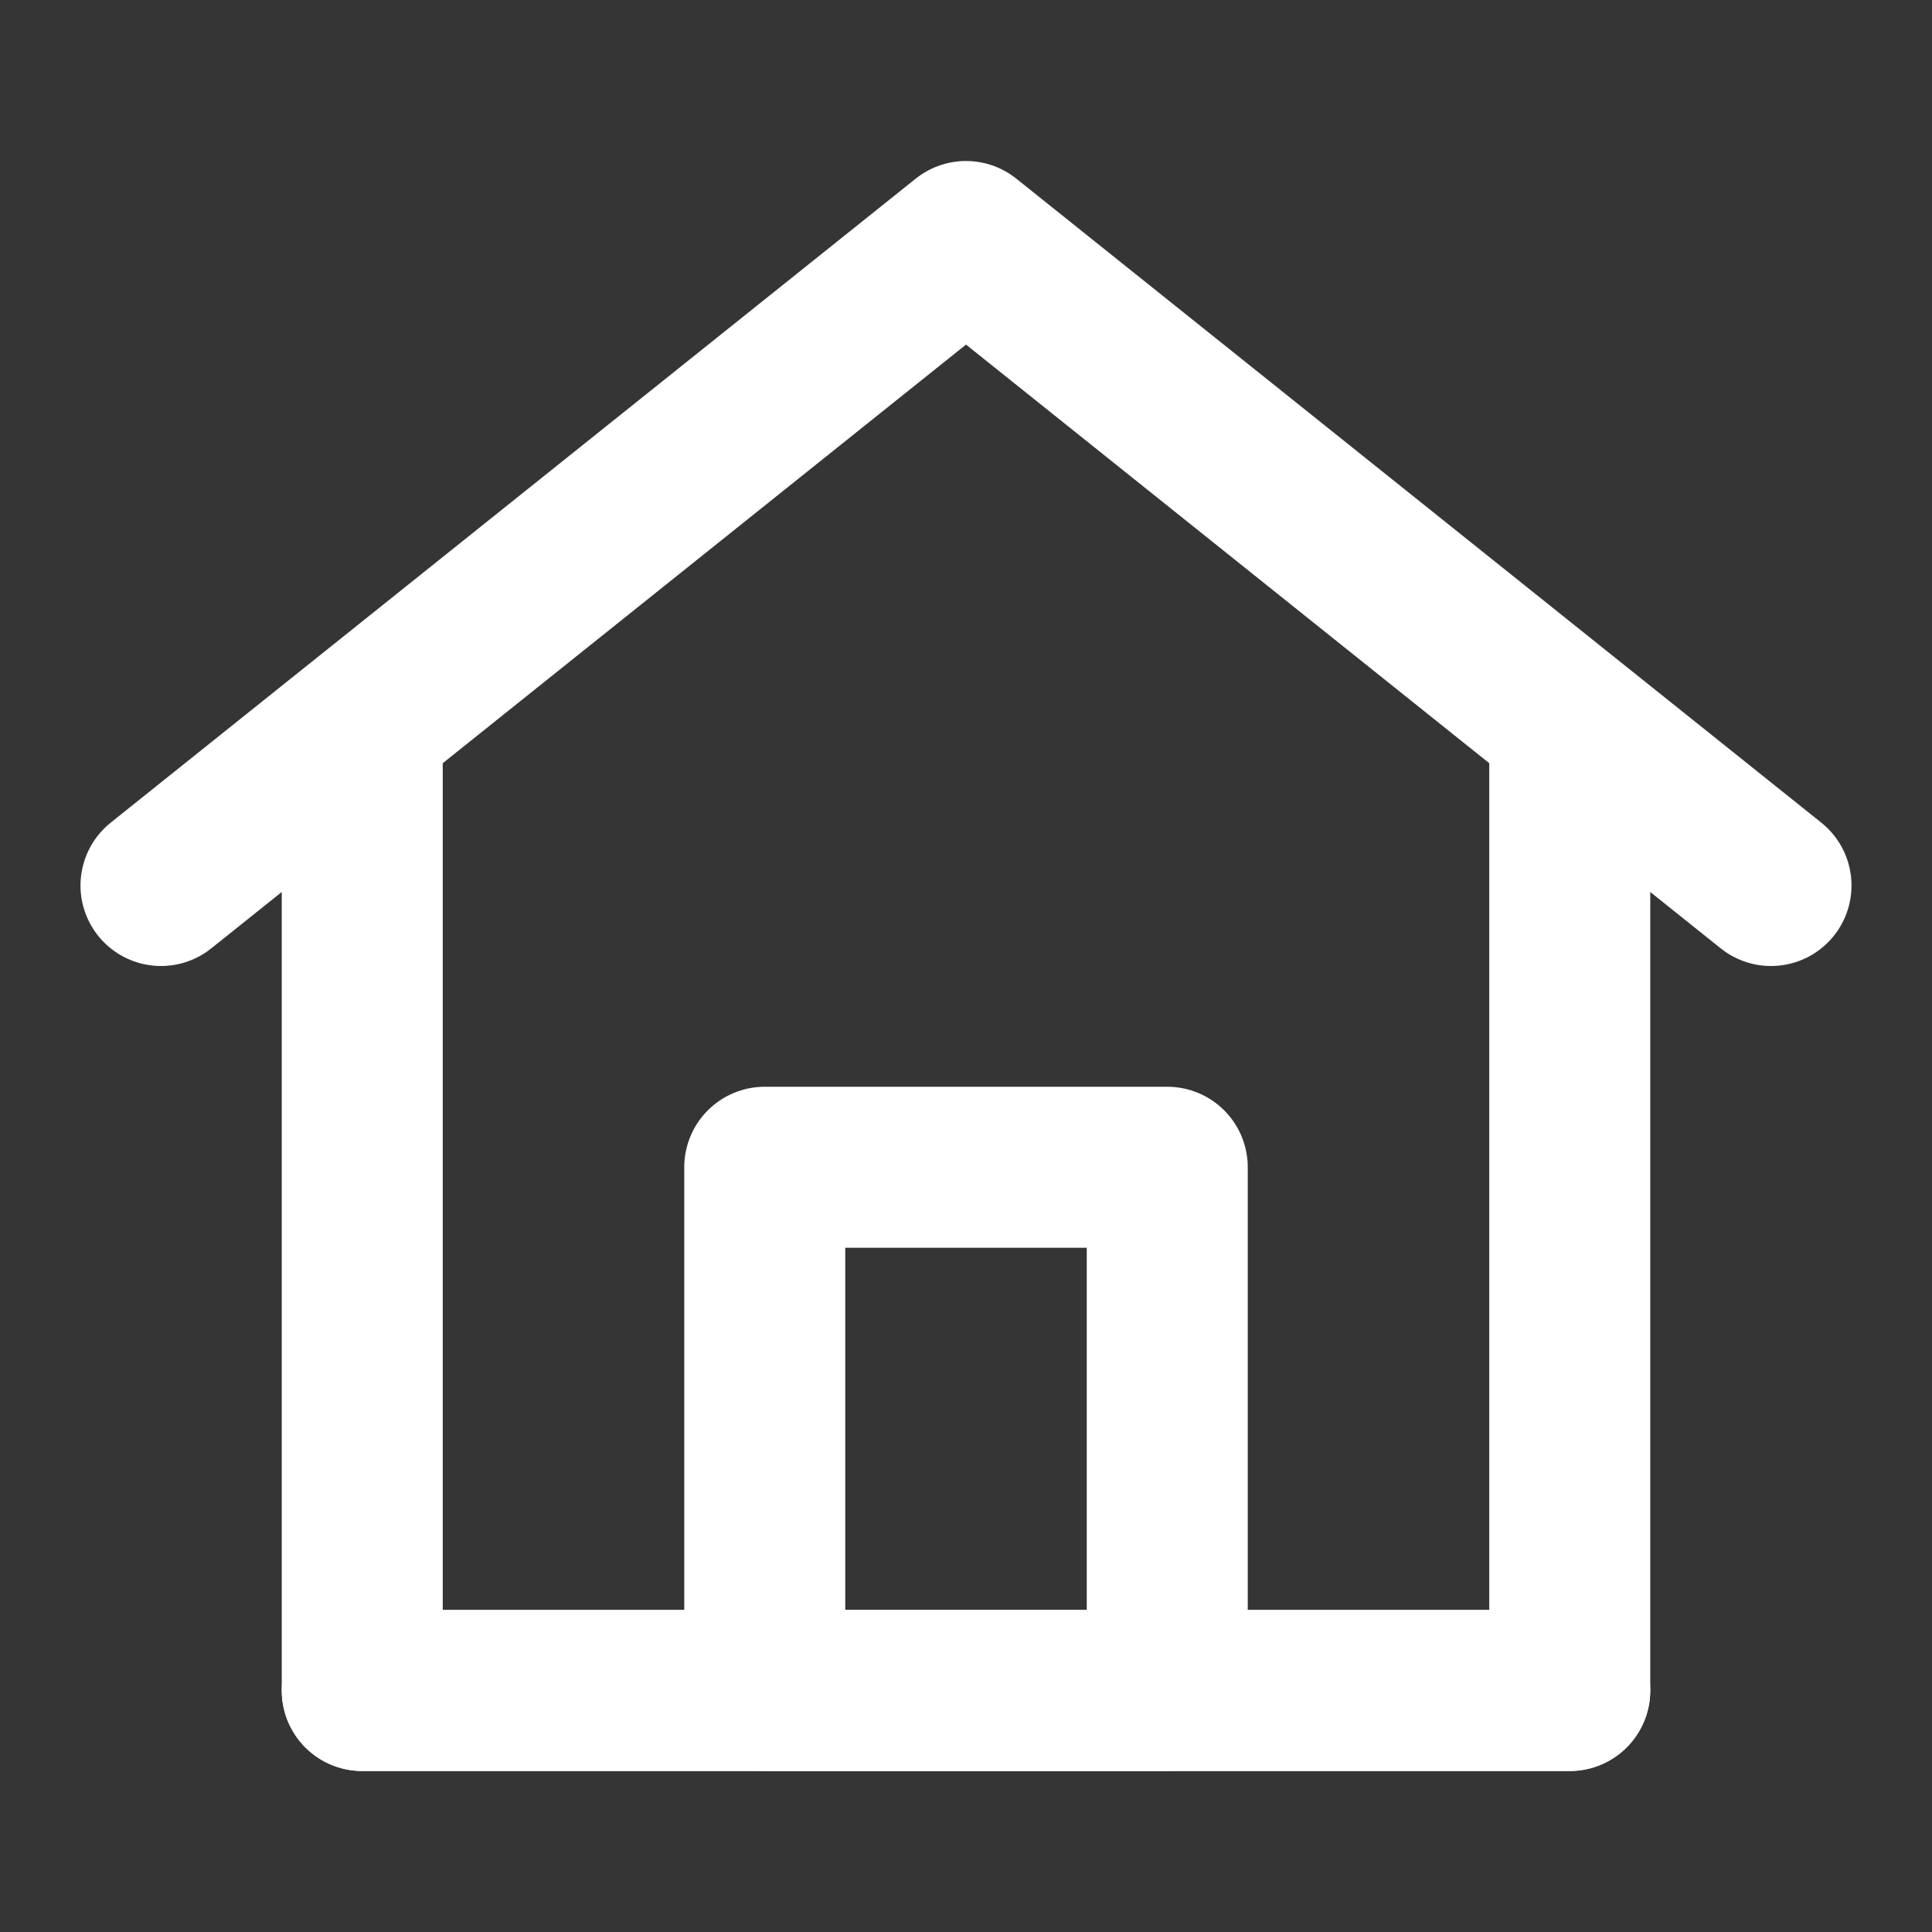 <?xml version="1.0" encoding="UTF-8"?><svg width="22" height="22" viewBox="0 0 48 48" fill="none" xmlns="http://www.w3.org/2000/svg"><rect x="0" y="0" width="48" height="48" fill="#333333" stroke="none"/><rect width="48" height="48" fill="white" fill-opacity="0.01"/><path d="M9 18V42H39V18L24 6L9 18Z" fill="none"/><path d="M9 42V18L4 22L24 6L44 22L39 18V42H9Z" stroke="#ffffff" stroke-width="4" stroke-linecap="round" stroke-linejoin="round"/><path d="M19 29V42H29V29H19Z" fill="none" stroke="#ffffff" stroke-width="4" stroke-linejoin="round"/><path d="M9 42H39" stroke="#ffffff" stroke-width="4" stroke-linecap="round"/></svg>